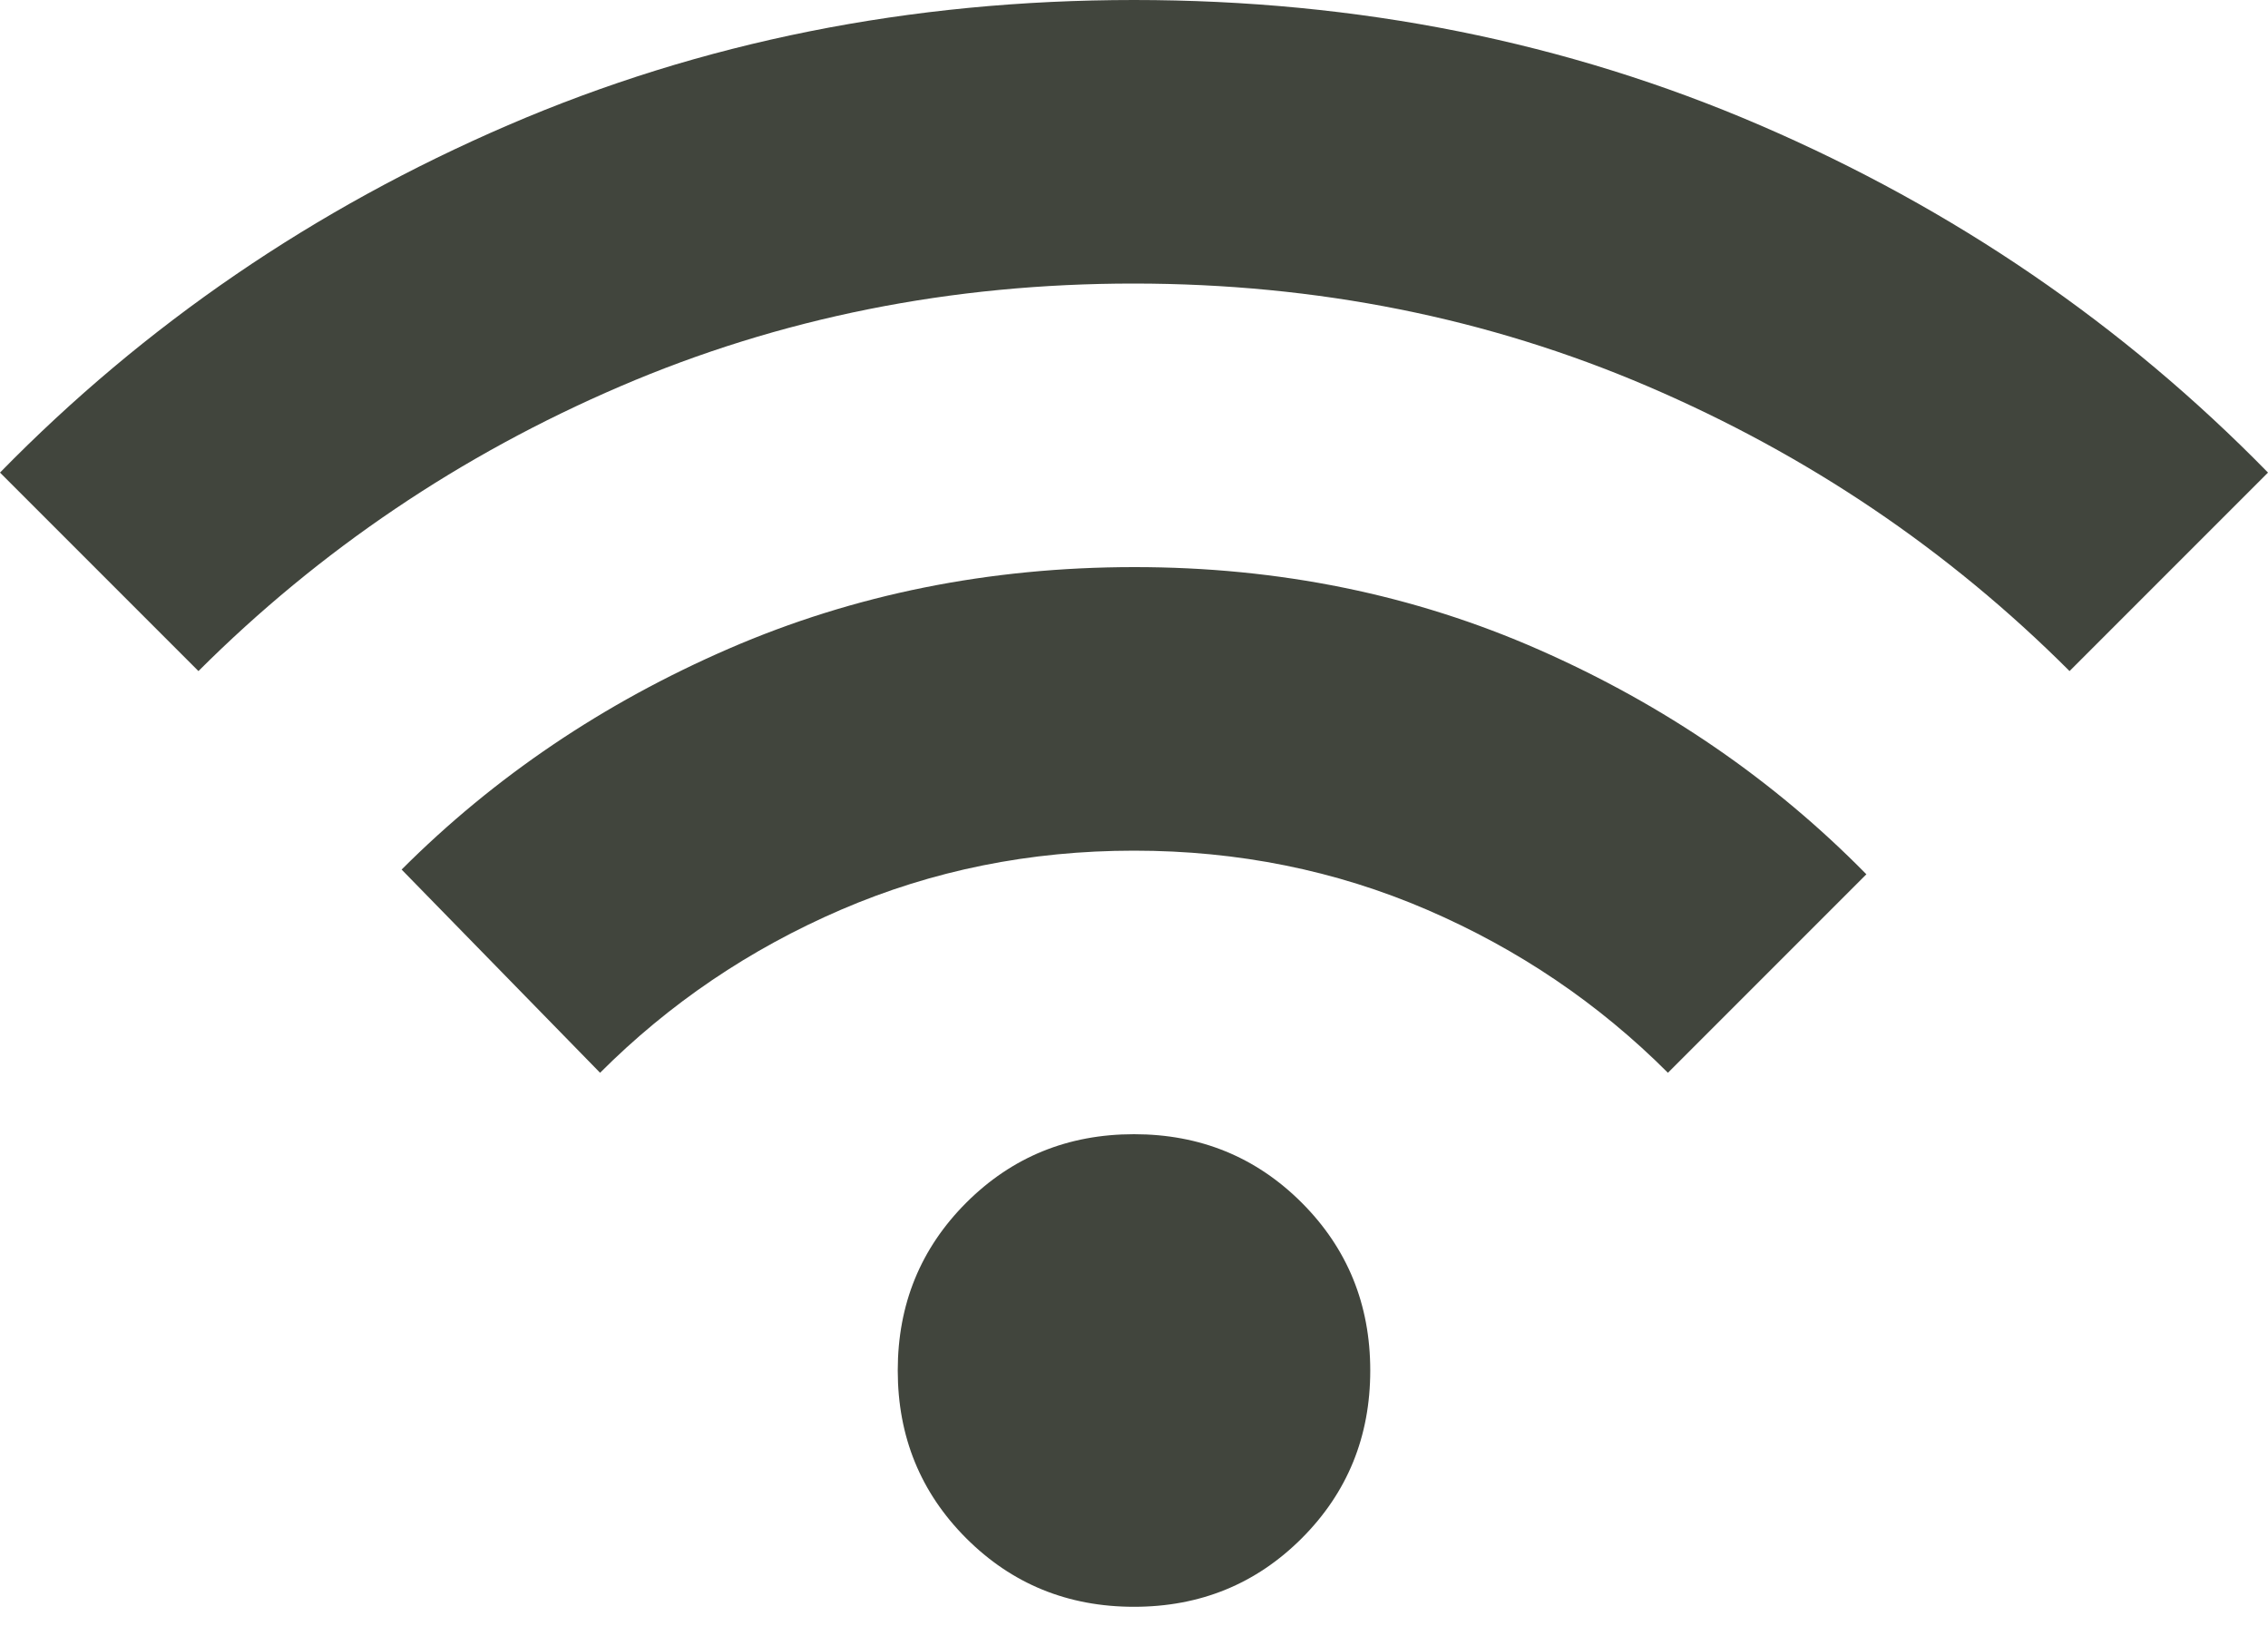 <svg width="60" height="43" viewBox="0 0 60 43" fill="none" xmlns="http://www.w3.org/2000/svg">
<path d="M30 42.5C28.25 42.5 26.771 41.896 25.562 40.688C24.354 39.479 23.75 38 23.75 36.25C23.75 34.5 24.354 33.021 25.562 31.812C26.771 30.604 28.25 30 30 30C31.75 30 33.229 30.604 34.438 31.812C35.646 33.021 36.25 34.5 36.25 36.25C36.25 38 35.646 39.479 34.438 40.688C33.229 41.896 31.75 42.5 30 42.5ZM15.875 28.375L10.625 23C13.083 20.542 15.969 18.594 19.282 17.157C22.596 15.721 26.168 15.002 30 15C33.832 14.998 37.405 15.727 40.72 17.188C44.035 18.648 46.92 20.627 49.375 23.125L44.125 28.375C42.292 26.542 40.167 25.104 37.75 24.062C35.333 23.021 32.75 22.5 30 22.5C27.25 22.5 24.667 23.021 22.25 24.062C19.833 25.104 17.708 26.542 15.875 28.375ZM5.25 17.75L0 12.5C3.833 8.583 8.312 5.521 13.438 3.312C18.562 1.104 24.083 0 30 0C35.917 0 41.438 1.104 46.562 3.312C51.688 5.521 56.167 8.583 60 12.5L54.75 17.75C51.542 14.542 47.823 12.032 43.595 10.22C39.367 8.408 34.835 7.502 30 7.5C25.165 7.498 20.634 8.405 16.407 10.22C12.181 12.035 8.462 14.545 5.25 17.75Z" fill="#41453D"/>
</svg>

